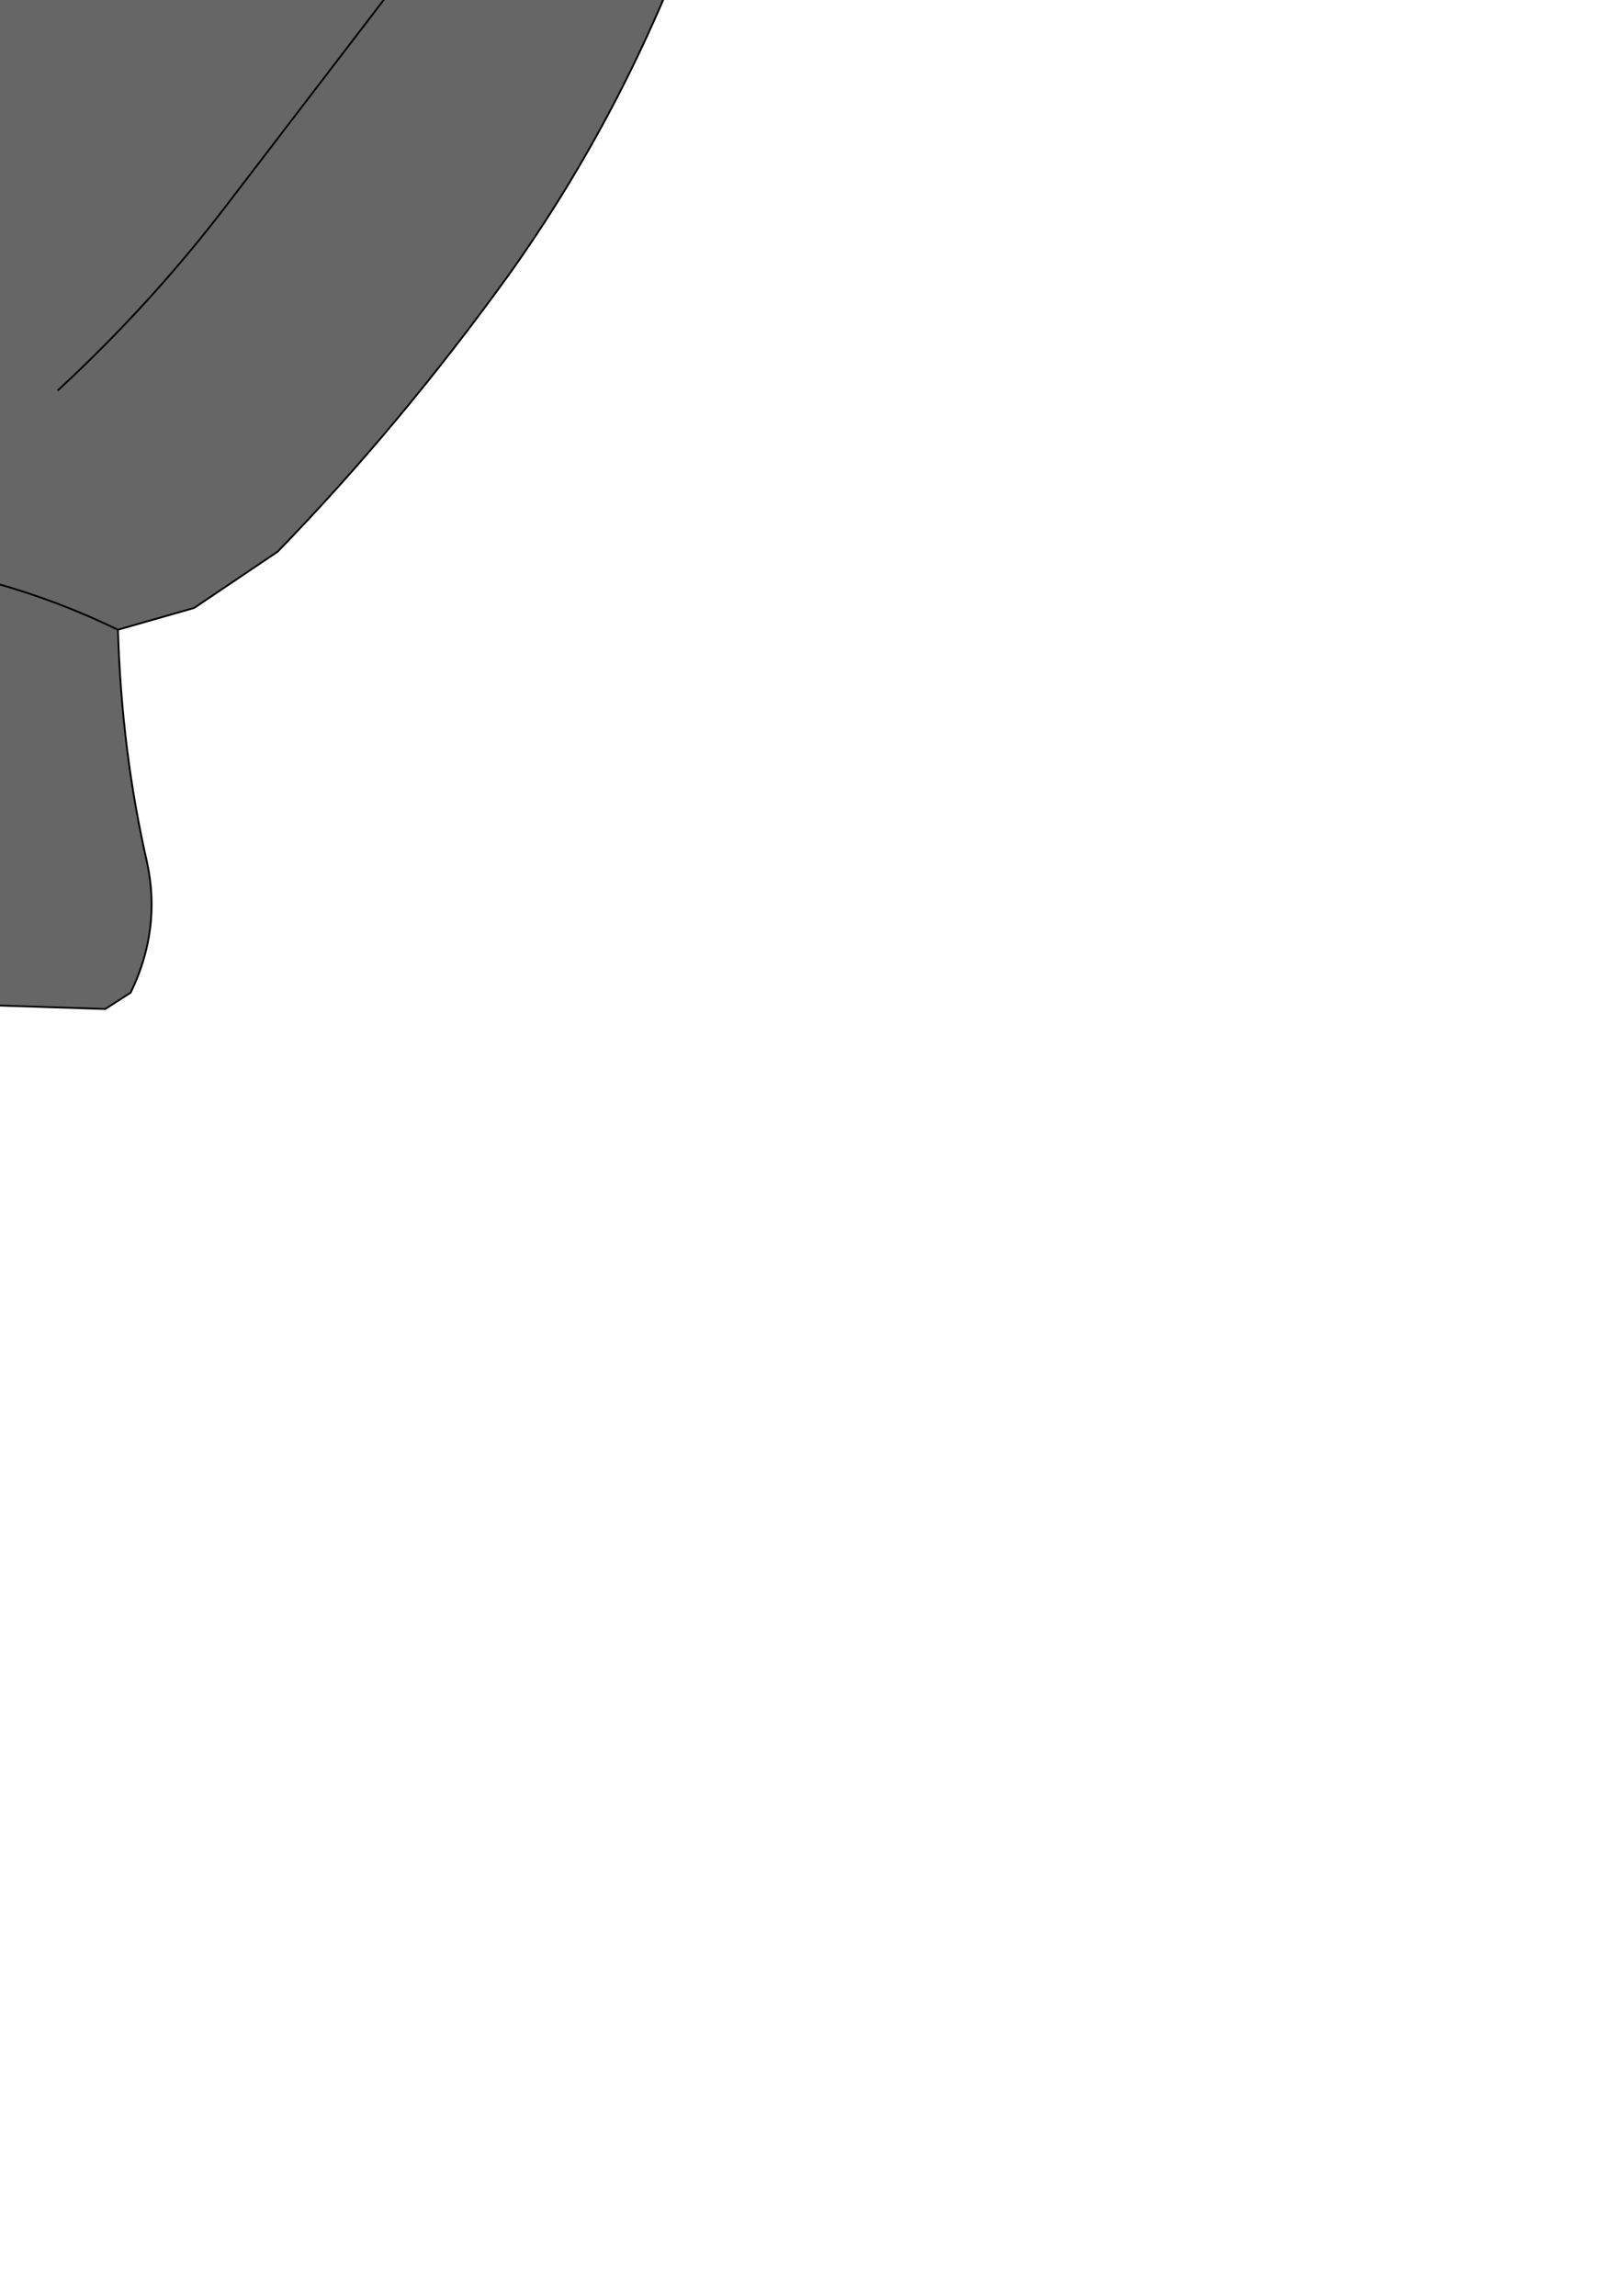 <?xml version="1.0" encoding="UTF-8" standalone="no"?>
<svg xmlns:xlink="http://www.w3.org/1999/xlink" height="63.25px" width="44.75px" xmlns="http://www.w3.org/2000/svg">
  <g transform="matrix(1.0, 0.0, 0.0, 1.0, 0.0, 0.0)">
    <path d="M-18.35 4.0 Q-17.15 -0.05 -14.7 -3.8 L-11.2 -8.7 -5.65 -15.95 -0.95 -21.6 1.1 -24.0 3.35 -26.85 Q5.2 -29.35 7.5 -31.6 11.2 -30.95 14.65 -29.75 L19.35 -27.8 22.35 -26.45 Q21.7 -21.6 21.7 -16.7 L21.45 -12.0 20.7 -7.45 19.2 -2.35 Q17.25 3.05 14.0 7.6 11.0 11.75 7.65 15.2 L5.35 16.75 3.25 17.35 Q3.35 20.7 4.05 23.75 4.45 25.6 3.6 27.35 L2.9 27.8 -0.15 27.7 Q-2.35 28.05 -3.9 26.4 L-3.85 24.7 -3.45 22.25 Q-3.3 21.2 -4.25 20.6 -5.45 22.2 -5.4 24.05 -5.35 27.75 -6.65 31.1 -7.8 31.75 -9.1 31.65 -11.55 31.6 -13.55 30.25 L-14.0 27.55 Q-14.5 23.5 -13.4 19.65 -13.25 19.1 -13.5 18.6 L-13.8 18.3 Q-15.35 19.4 -15.45 21.25 L-15.95 24.0 Q-16.25 25.25 -17.55 24.9 L-20.85 23.85 -21.95 23.2 Q-22.8 20.25 -21.95 17.15 L-20.15 11.4 Q-19.55 9.6 -18.35 8.0 L-16.9 5.7 -18.35 4.85 -18.35 4.0 M-16.9 5.7 L-16.85 5.7 -14.2 8.0 Q-10.35 11.85 -5.4 14.05 -4.95 15.2 -3.75 15.4 -0.05 15.75 3.25 17.35 -0.05 15.75 -3.75 15.4 -4.95 15.2 -5.4 14.05 -10.35 11.85 -14.2 8.0 L-16.85 5.7 -16.9 5.7 M16.15 -21.1 Q16.55 -16.9 15.85 -12.95 15.45 -10.6 15.2 -8.15 14.95 -5.95 13.6 -4.0 L11.95 -1.8 6.4 5.45 Q4.25 8.3 1.6 10.75 4.25 8.3 6.4 5.45 L11.95 -1.8 13.6 -4.0 Q14.95 -5.95 15.2 -8.15 15.45 -10.6 15.85 -12.95 16.55 -16.9 16.15 -21.1" fill="#666666" fill-rule="evenodd" stroke="none"/>
    <path d="M-18.35 4.0 Q-17.15 -0.05 -14.7 -3.8 L-11.2 -8.7 -5.65 -15.95 -0.95 -21.6 1.1 -24.0 3.35 -26.85 Q5.2 -29.35 7.5 -31.6 11.2 -30.95 14.65 -29.75 L19.35 -27.8 22.35 -26.45 Q21.7 -21.6 21.7 -16.7 L21.45 -12.0 20.7 -7.45 19.2 -2.35 Q17.25 3.05 14.0 7.6 11.0 11.75 7.65 15.2 L5.35 16.75 3.25 17.35 Q3.35 20.7 4.05 23.75 4.45 25.6 3.6 27.35 L2.9 27.8 -0.15 27.7 Q-2.35 28.05 -3.9 26.4 L-3.85 24.7 -3.45 22.25 Q-3.3 21.2 -4.25 20.6 -5.45 22.2 -5.4 24.05 -5.35 27.75 -6.65 31.1 -7.8 31.75 -9.1 31.65 -11.55 31.6 -13.55 30.25 L-14.0 27.55 Q-14.5 23.5 -13.4 19.65 -13.25 19.1 -13.5 18.6 L-13.8 18.3 Q-15.35 19.4 -15.45 21.25 L-15.95 24.0 Q-16.25 25.25 -17.55 24.9 L-20.85 23.85 -21.95 23.2 Q-22.8 20.25 -21.95 17.15 L-20.15 11.4 Q-19.55 9.6 -18.35 8.0 L-16.9 5.7 -18.35 4.85 M1.6 10.75 Q4.25 8.3 6.4 5.45 L11.95 -1.8 13.6 -4.0 Q14.95 -5.95 15.2 -8.15 15.45 -10.6 15.85 -12.95 16.55 -16.9 16.15 -21.1 M3.25 17.35 Q-0.05 15.75 -3.75 15.4 -4.95 15.2 -5.4 14.05 -10.35 11.85 -14.2 8.0 L-16.85 5.7 -16.9 5.7" fill="none" stroke="#000000" stroke-linecap="round" stroke-linejoin="round" stroke-width="0.05"/>
  </g>
</svg>
